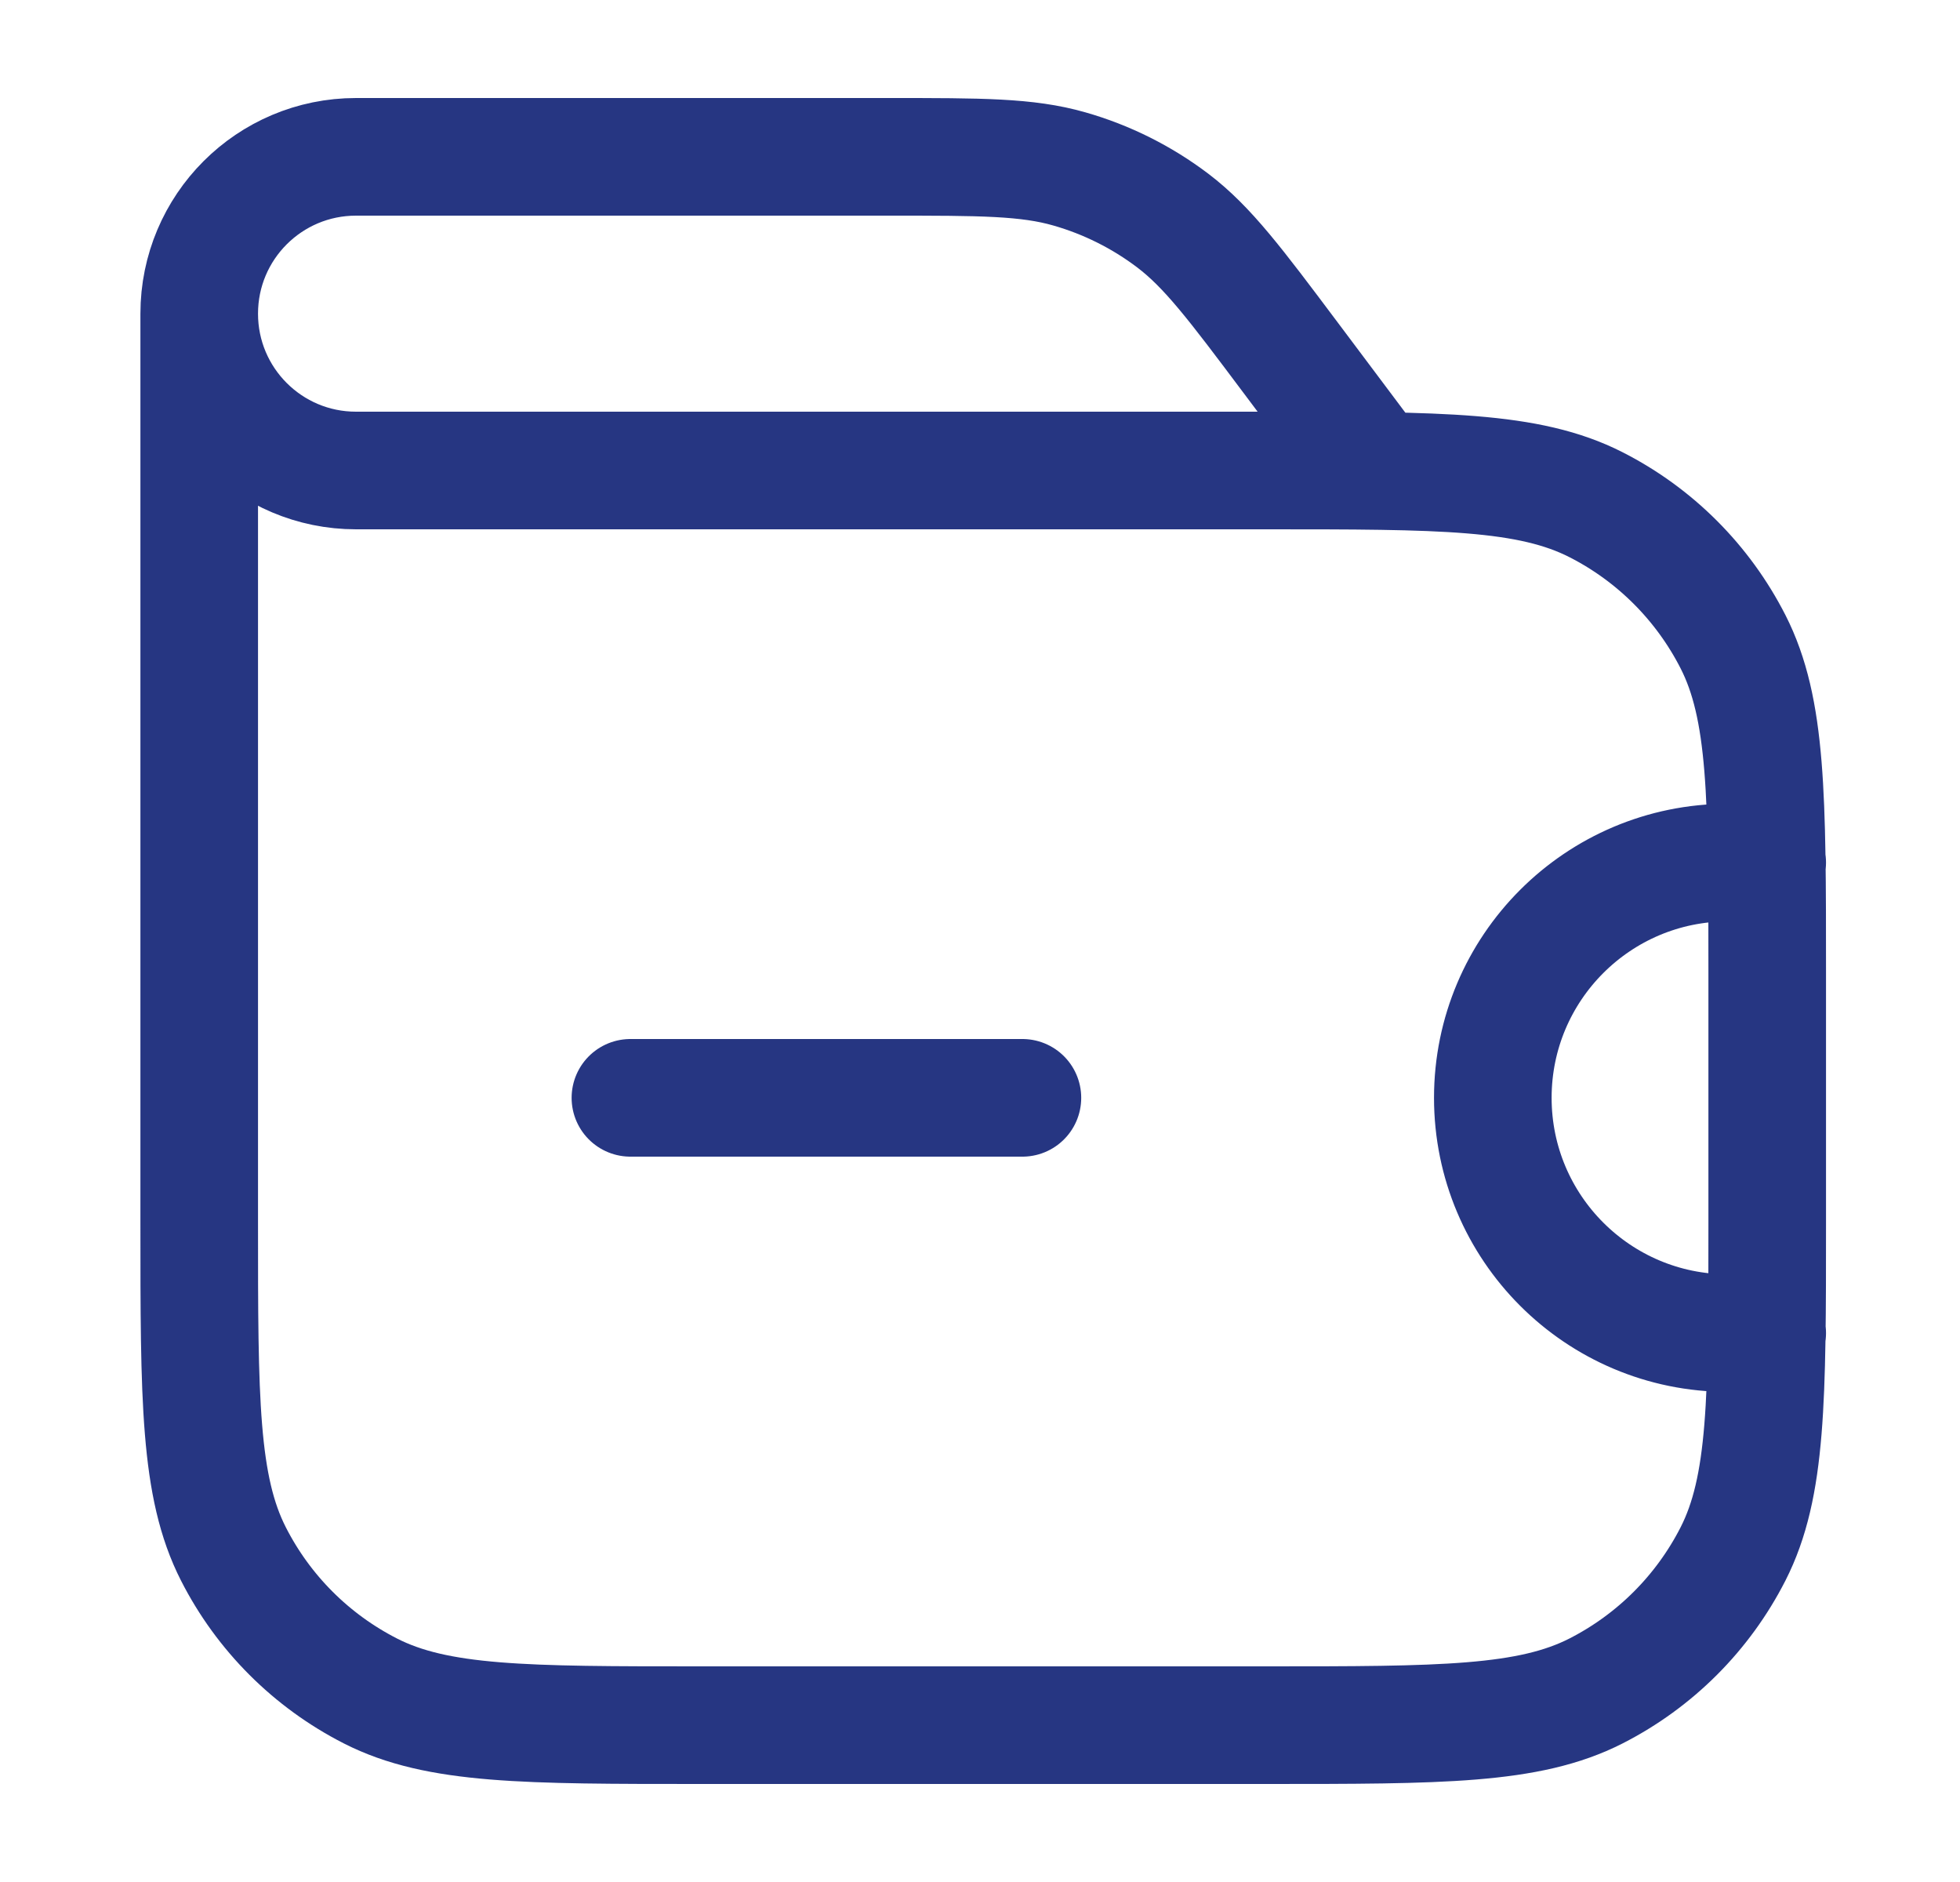 <svg width="25" height="24" viewBox="0 0 25 24" fill="none" xmlns="http://www.w3.org/2000/svg">
<g id="Wallet_Outline_24px">
<path id="Vector" d="M2.541 4V15.6C2.541 17.84 2.541 18.96 2.977 19.816C3.36 20.569 3.972 21.18 4.725 21.564C5.581 22 6.701 22 8.941 22H16.141C18.381 22 19.501 22 20.357 21.564C21.11 21.18 21.721 20.569 22.105 19.816C22.541 18.96 22.541 17.84 22.541 15.6V12.4C22.541 10.16 22.541 9.04 22.105 8.184C21.721 7.431 21.11 6.819 20.357 6.436C19.501 6 18.381 6 16.141 6H12.541M22.541 11H22.041C20.384 11 19.041 12.343 19.041 14V14C19.041 15.657 20.384 17 22.041 17H22.541M8.041 14H10.541H13.041M17.541 6L16.461 4.56C15.757 3.621 15.405 3.152 14.959 2.813C14.564 2.514 14.116 2.29 13.639 2.154C13.101 2 12.514 2 11.341 2H4.541C3.436 2 2.541 2.895 2.541 4V4C2.541 5.105 3.436 6 4.541 6H17.541Z" stroke="#263682" stroke-width="1.5" stroke-linecap="round" stroke-linejoin="round"/>
</g>
</svg>
